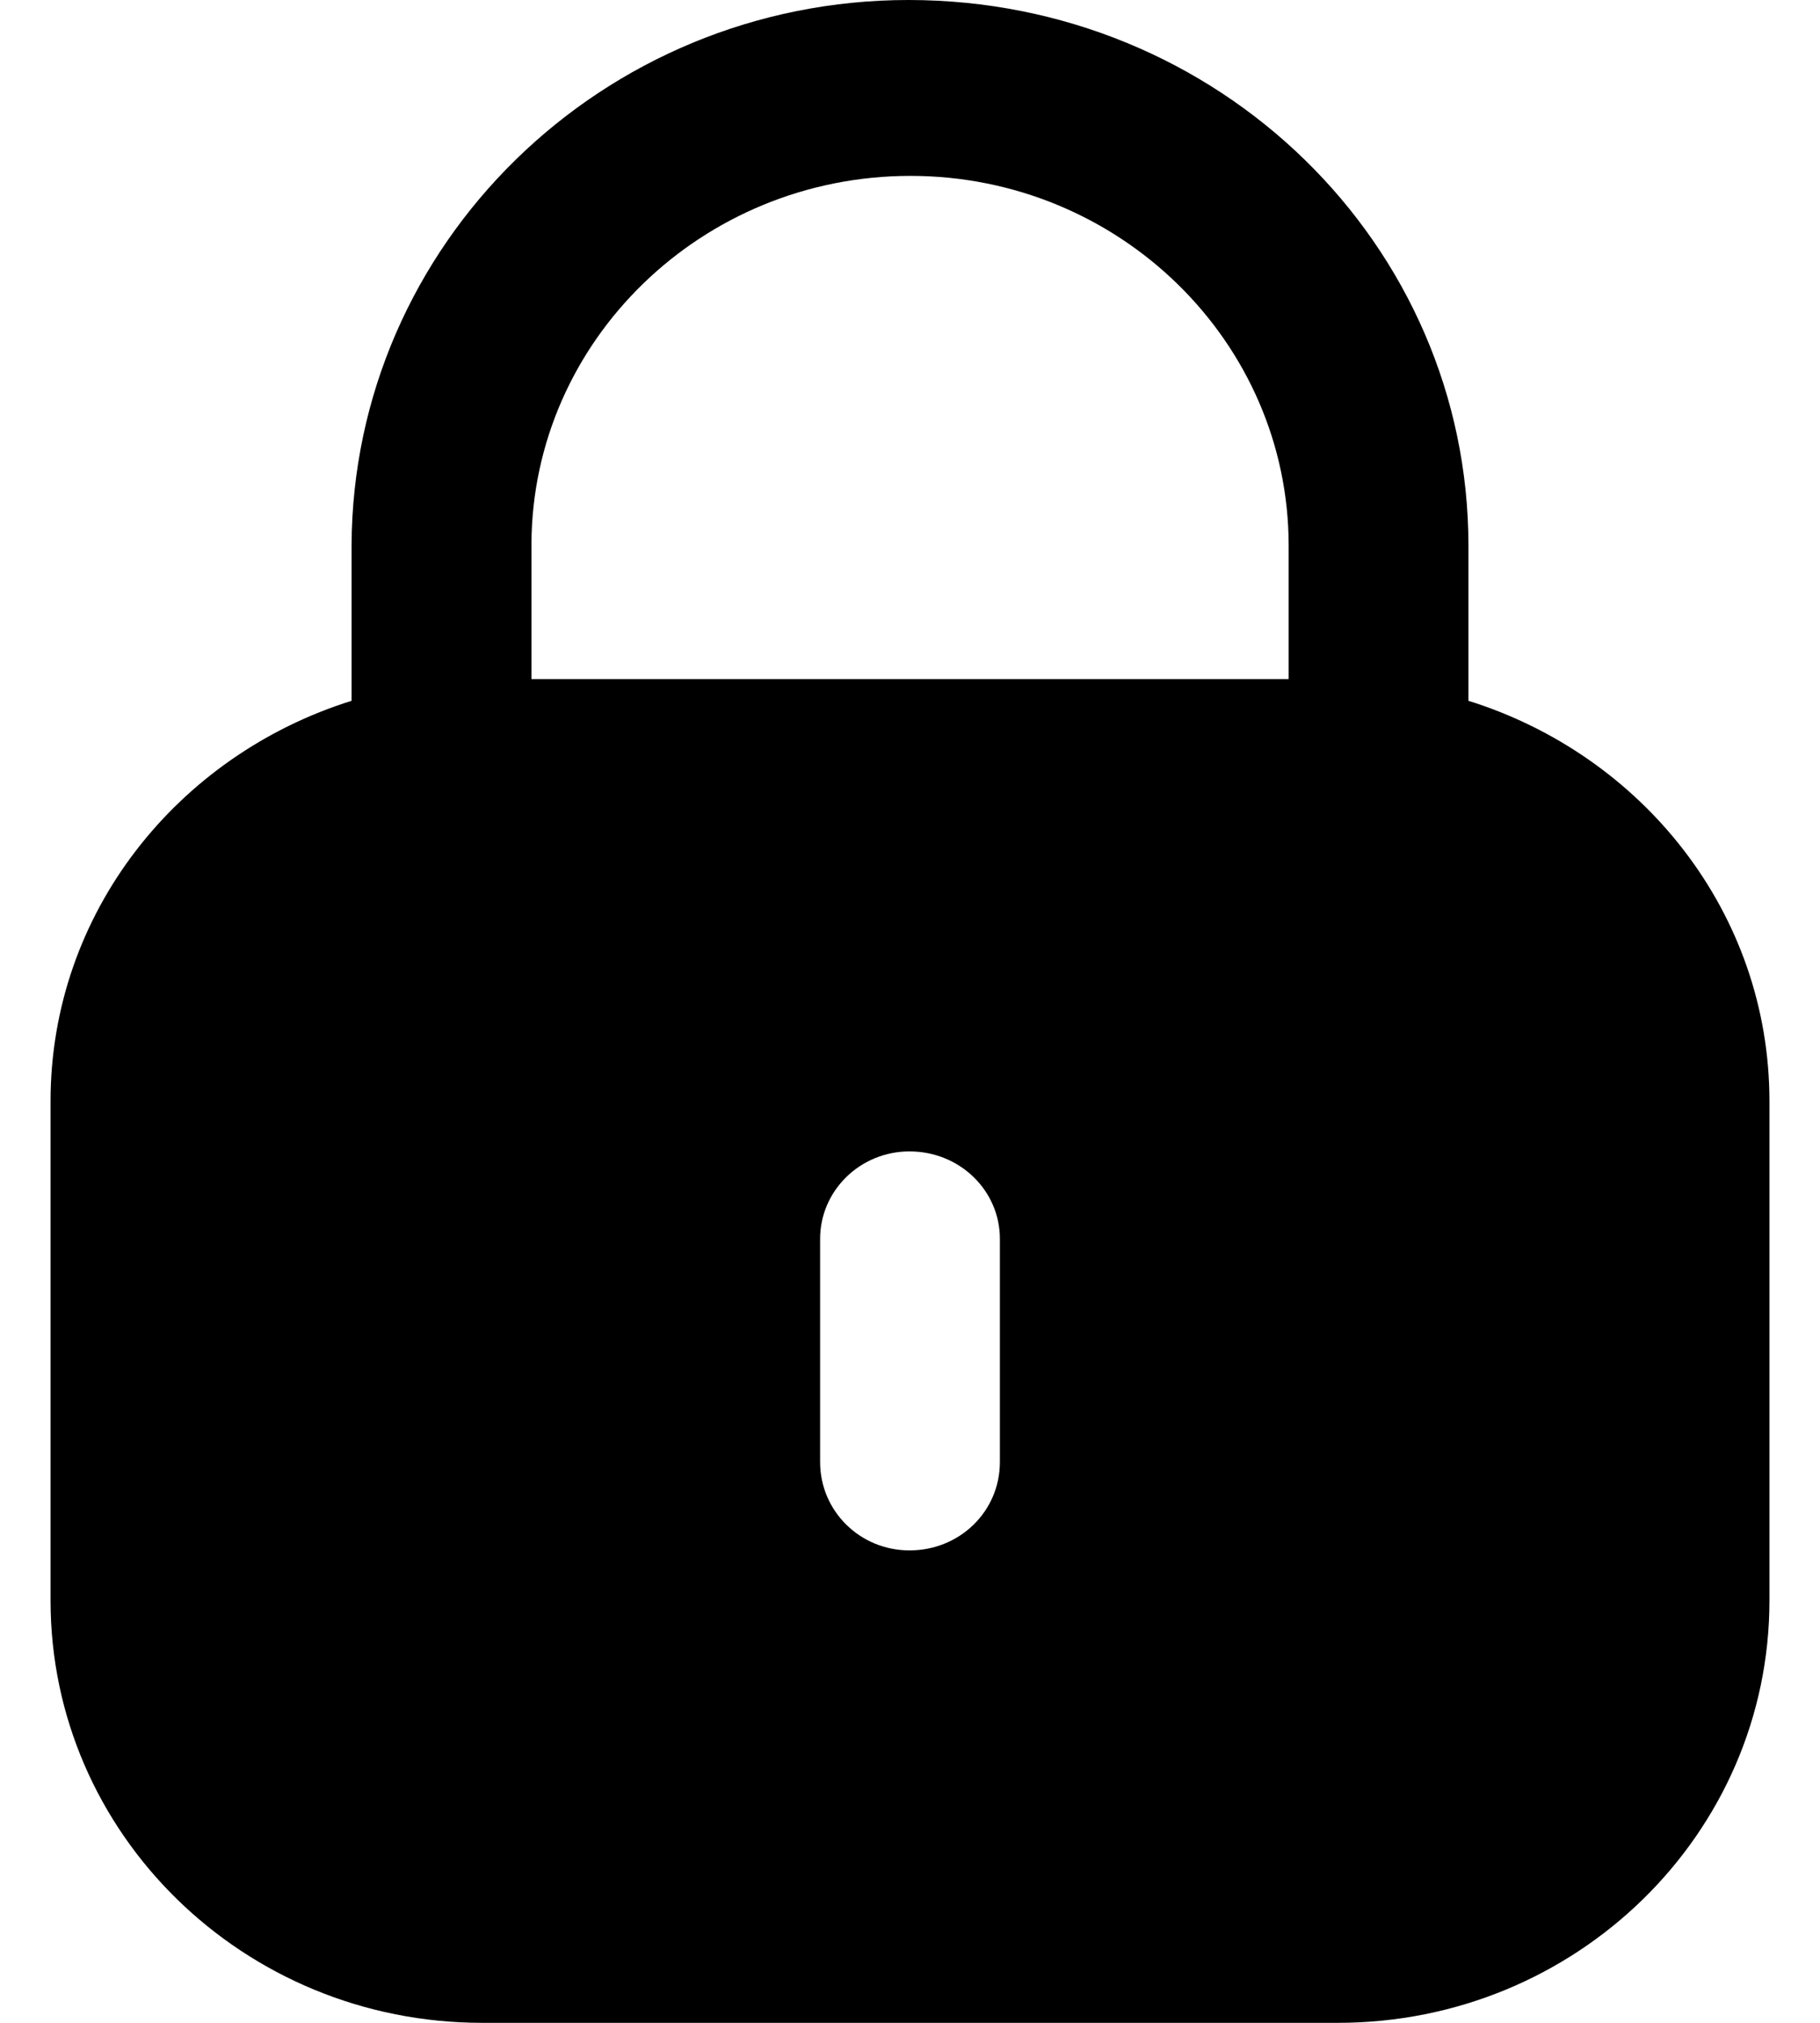 <svg width="18" height="20" viewBox="0 0 18 20" fill="none" xmlns="http://www.w3.org/2000/svg">
<path d="M8.985 0C12.053 0 14.523 2.415 14.523 5.396V6.929C16.245 7.467 17.5 9.026 17.5 10.888V15.825C17.5 18.131 15.589 20 13.232 20H4.769C2.411 20 0.5 18.131 0.5 15.825V10.888C0.5 9.026 1.756 7.467 3.477 6.929V5.396C3.487 2.415 5.957 0 8.985 0ZM8.995 11.384C8.507 11.384 8.111 11.772 8.111 12.249V14.455C8.111 14.942 8.507 15.329 8.995 15.329C9.493 15.329 9.889 14.942 9.889 14.455V12.249C9.889 11.772 9.493 11.384 8.995 11.384ZM9.005 1.739C6.942 1.739 5.266 3.369 5.256 5.376V6.714H12.745V5.396C12.745 3.379 11.068 1.739 9.005 1.739Z" fill="black"/>
</svg>
